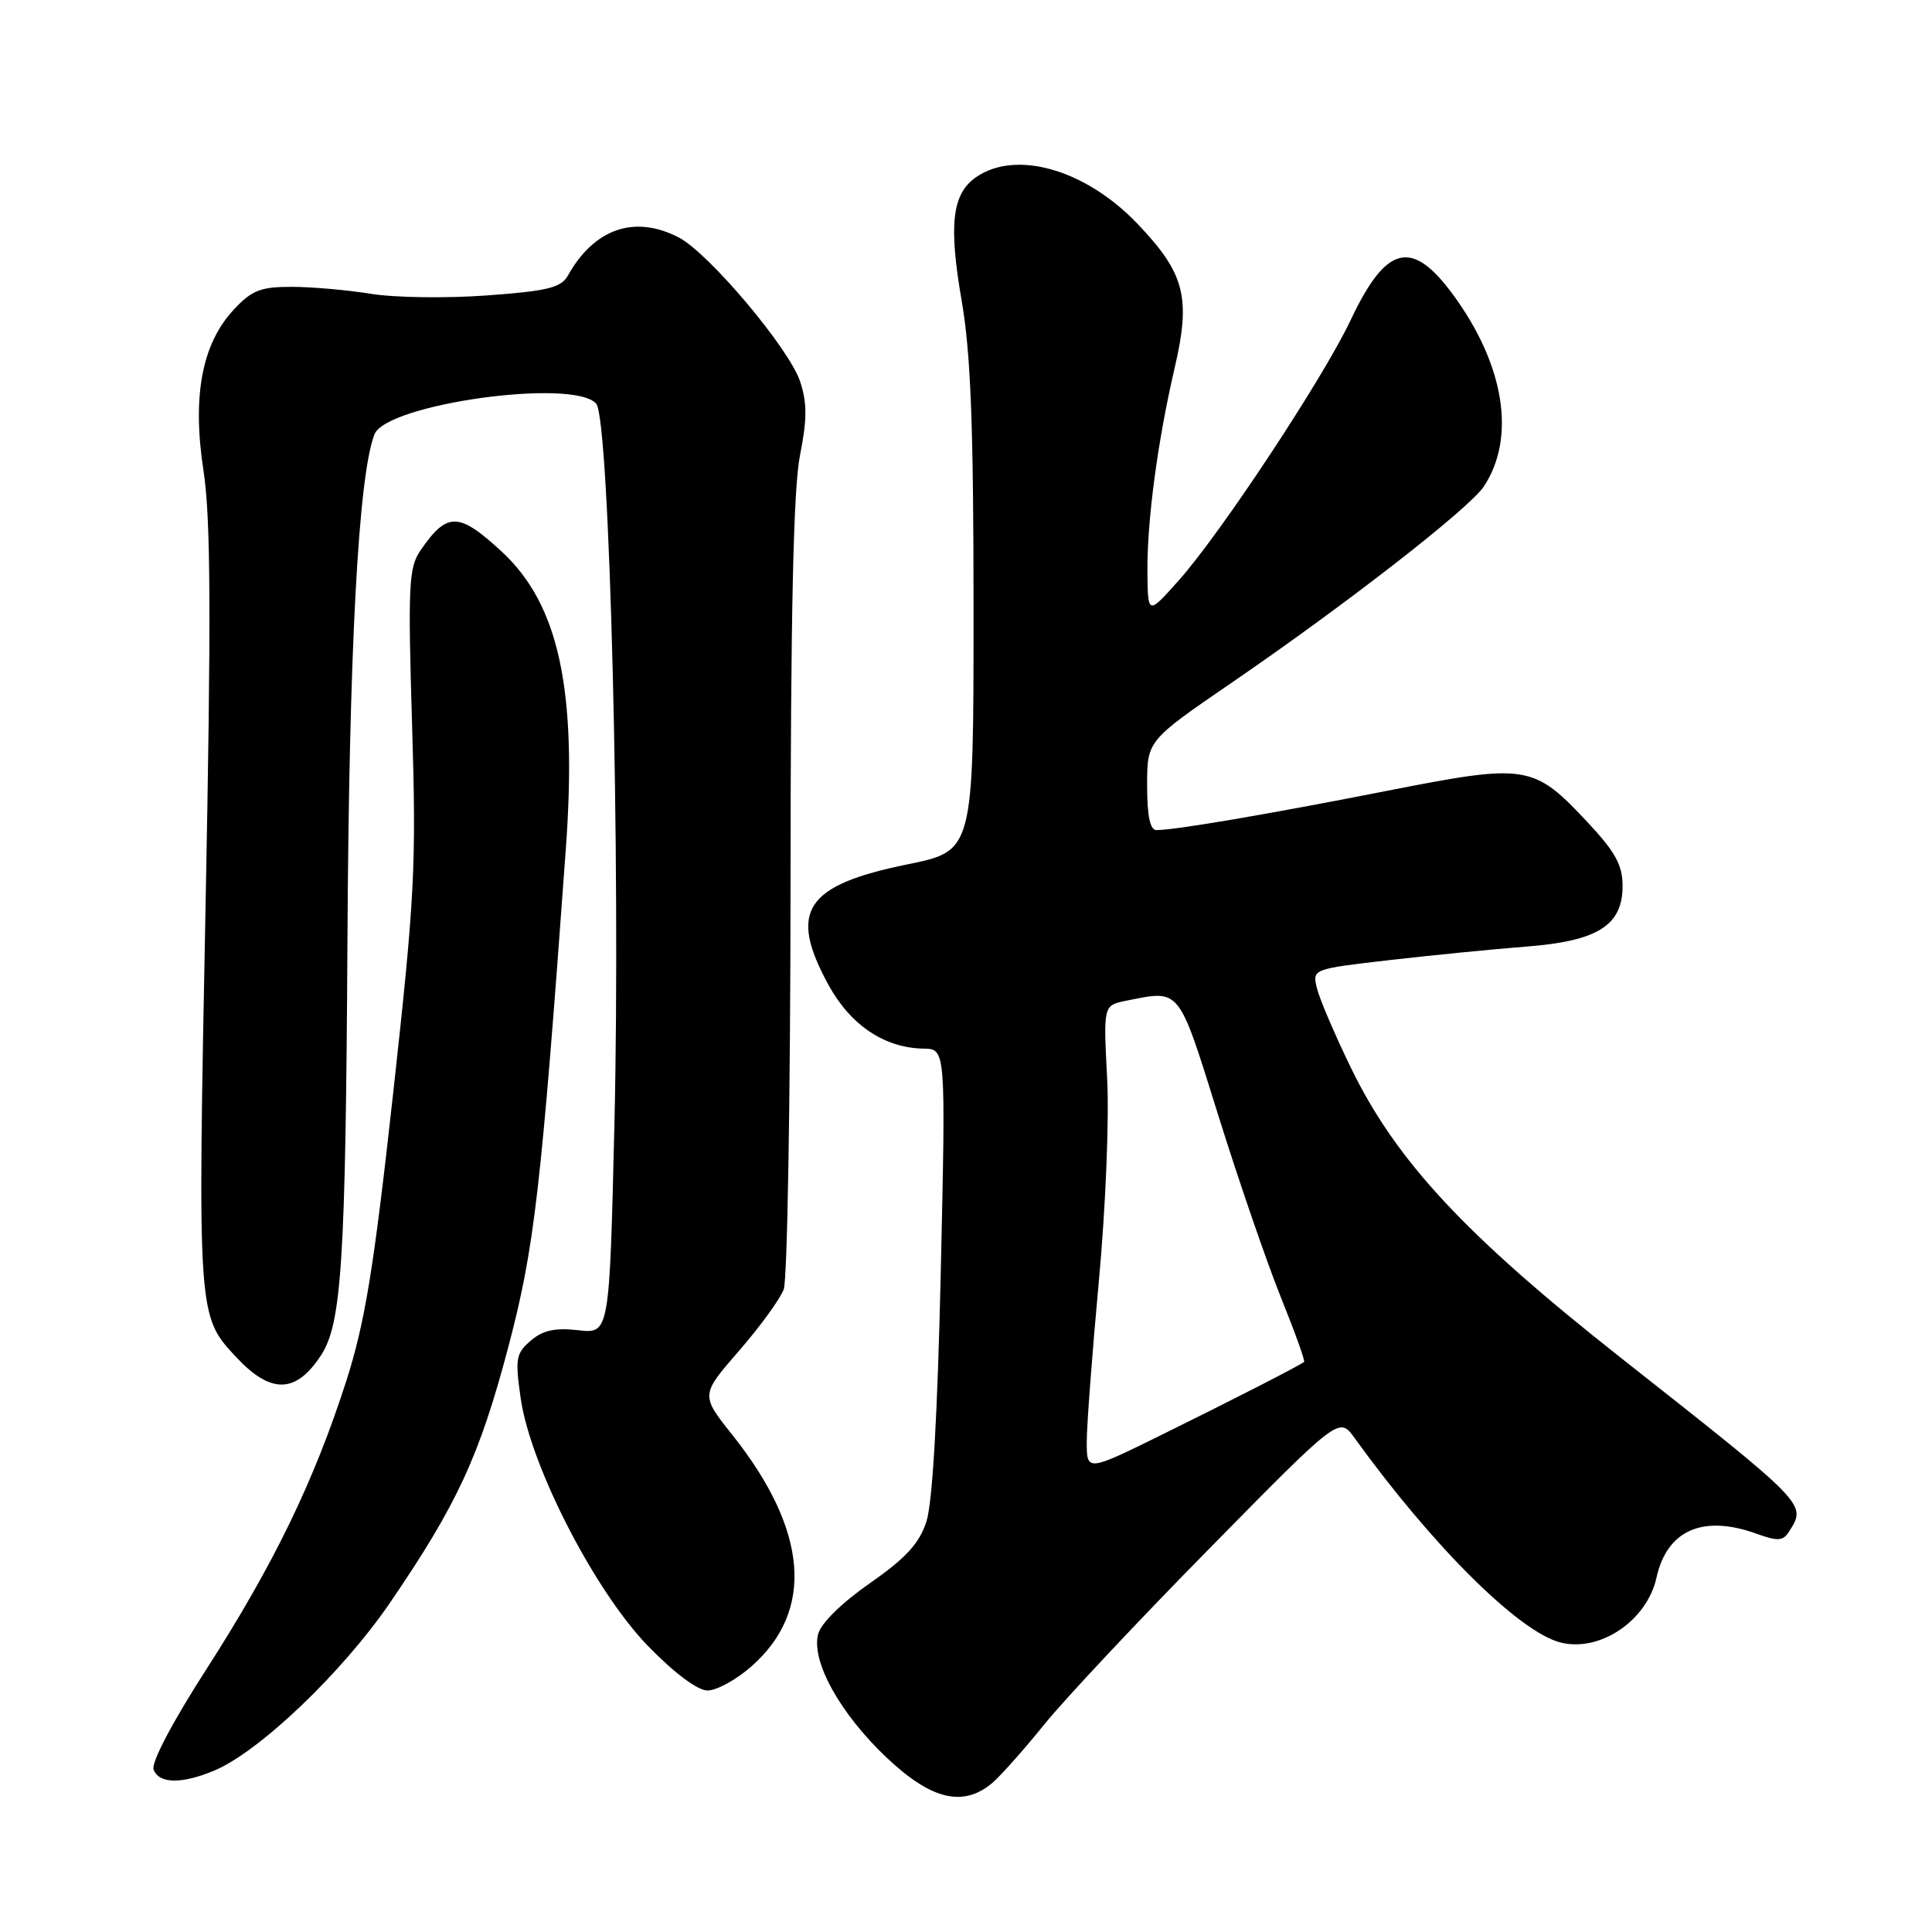 <?xml version="1.0" encoding="UTF-8" standalone="no"?>
<!DOCTYPE svg PUBLIC "-//W3C//DTD SVG 1.1//EN" "http://www.w3.org/Graphics/SVG/1.1/DTD/svg11.dtd" >
<svg xmlns="http://www.w3.org/2000/svg" xmlns:xlink="http://www.w3.org/1999/xlink" version="1.1" viewBox="0 0 256 256">
 <g >
 <path fill="currentColor"
d=" M 131.52 236.22 C 132.62 235.27 135.71 231.80 138.37 228.50 C 141.03 225.20 150.91 214.67 160.33 205.11 C 177.44 187.71 177.44 187.71 179.47 190.52 C 189.81 204.84 201.24 216.21 206.75 217.63 C 211.96 218.98 218.23 214.76 219.49 209.06 C 220.87 202.76 225.64 200.66 232.73 203.22 C 235.55 204.24 236.26 204.20 237.04 202.97 C 239.39 199.26 239.67 199.55 214.70 179.86 C 194.14 163.65 184.99 153.81 179.01 141.50 C 176.87 137.10 174.84 132.35 174.50 130.95 C 173.88 128.40 173.88 128.40 184.19 127.21 C 189.86 126.56 197.97 125.76 202.22 125.43 C 211.71 124.70 215.00 122.63 215.00 117.38 C 215.00 114.65 214.04 112.89 210.46 109.06 C 203.16 101.25 202.40 101.13 183.63 104.82 C 167.92 107.91 155.78 109.98 153.25 109.99 C 152.39 110.00 152.00 108.15 152.00 104.07 C 152.00 98.14 152.00 98.14 163.25 90.43 C 178.50 79.98 194.74 67.33 196.64 64.43 C 200.90 57.93 199.34 48.32 192.54 39.05 C 187.06 31.59 183.68 32.43 178.95 42.45 C 175.31 50.15 161.67 70.80 156.11 77.00 C 152.09 81.50 152.09 81.50 152.04 75.69 C 151.99 68.94 153.41 58.35 155.65 48.74 C 157.82 39.40 157.00 36.23 150.71 29.64 C 143.84 22.45 134.60 19.79 129.30 23.50 C 126.15 25.71 125.68 29.79 127.44 39.93 C 128.63 46.87 129.00 56.49 129.00 80.87 C 129.00 112.75 129.00 112.75 120.25 114.53 C 106.67 117.30 104.43 120.71 109.77 130.49 C 112.70 135.85 117.21 138.87 122.41 138.95 C 125.32 139.00 125.32 139.00 124.66 168.42 C 124.23 187.54 123.56 199.17 122.75 201.64 C 121.80 204.53 120.02 206.47 115.25 209.79 C 111.50 212.41 108.76 215.11 108.40 216.55 C 107.49 220.17 111.32 227.06 117.48 232.89 C 123.42 238.51 127.65 239.51 131.52 236.22 Z  M 28.37 234.62 C 34.36 232.12 45.36 221.61 51.68 212.37 C 60.58 199.33 63.53 192.96 67.35 178.50 C 70.82 165.35 71.69 157.82 74.98 112.42 C 76.50 91.38 74.05 80.07 66.47 73.08 C 60.76 67.81 59.23 67.80 55.68 72.99 C 54.16 75.21 54.05 77.67 54.60 95.99 C 55.18 114.78 54.96 118.88 52.08 145.00 C 49.51 168.25 48.36 175.25 45.88 183.00 C 41.62 196.26 36.28 207.27 27.40 221.10 C 22.84 228.18 20.01 233.57 20.35 234.48 C 21.08 236.37 24.05 236.42 28.37 234.62 Z  M 99.56 220.81 C 107.95 213.44 107.08 202.78 97.07 190.17 C 92.83 184.85 92.83 184.85 97.91 179.01 C 100.70 175.80 103.37 172.13 103.85 170.84 C 104.33 169.55 104.73 145.55 104.75 117.50 C 104.76 81.33 105.13 64.71 106.00 60.35 C 106.95 55.54 106.96 53.41 106.02 50.55 C 104.57 46.17 93.91 33.52 89.93 31.46 C 84.09 28.44 78.74 30.28 75.26 36.50 C 74.35 38.12 72.59 38.56 64.47 39.15 C 59.14 39.54 52.23 39.44 49.14 38.93 C 46.04 38.43 41.32 38.01 38.65 38.01 C 34.55 38.00 33.37 38.46 31.00 41.00 C 26.75 45.55 25.44 52.47 26.97 62.41 C 27.93 68.69 27.99 81.68 27.23 120.50 C 26.18 174.41 26.17 174.35 31.30 179.83 C 35.89 184.74 39.20 184.68 42.53 179.59 C 45.28 175.40 45.80 167.12 46.04 124.50 C 46.25 86.19 47.48 63.12 49.61 57.57 C 51.17 53.51 76.14 50.06 79.01 53.51 C 80.78 55.65 82.25 113.95 81.41 149.11 C 80.75 176.73 80.75 176.73 76.61 176.26 C 73.54 175.91 71.92 176.27 70.32 177.65 C 68.36 179.33 68.24 180.03 69.00 185.32 C 70.30 194.29 78.83 210.87 85.87 218.11 C 89.38 221.72 92.44 224.00 93.76 224.00 C 94.96 224.00 97.56 222.57 99.56 220.81 Z  M 144.00 191.06 C 144.00 188.88 144.72 179.31 145.60 169.80 C 146.50 160.11 146.99 148.26 146.70 142.85 C 146.20 133.21 146.20 133.21 149.23 132.60 C 156.47 131.16 156.07 130.66 161.42 147.76 C 164.12 156.42 167.86 167.27 169.71 171.87 C 171.57 176.48 172.96 180.34 172.80 180.46 C 172.06 181.02 163.64 185.33 154.25 189.96 C 144.00 195.02 144.00 195.02 144.00 191.06 Z "/>
</g>
</svg>